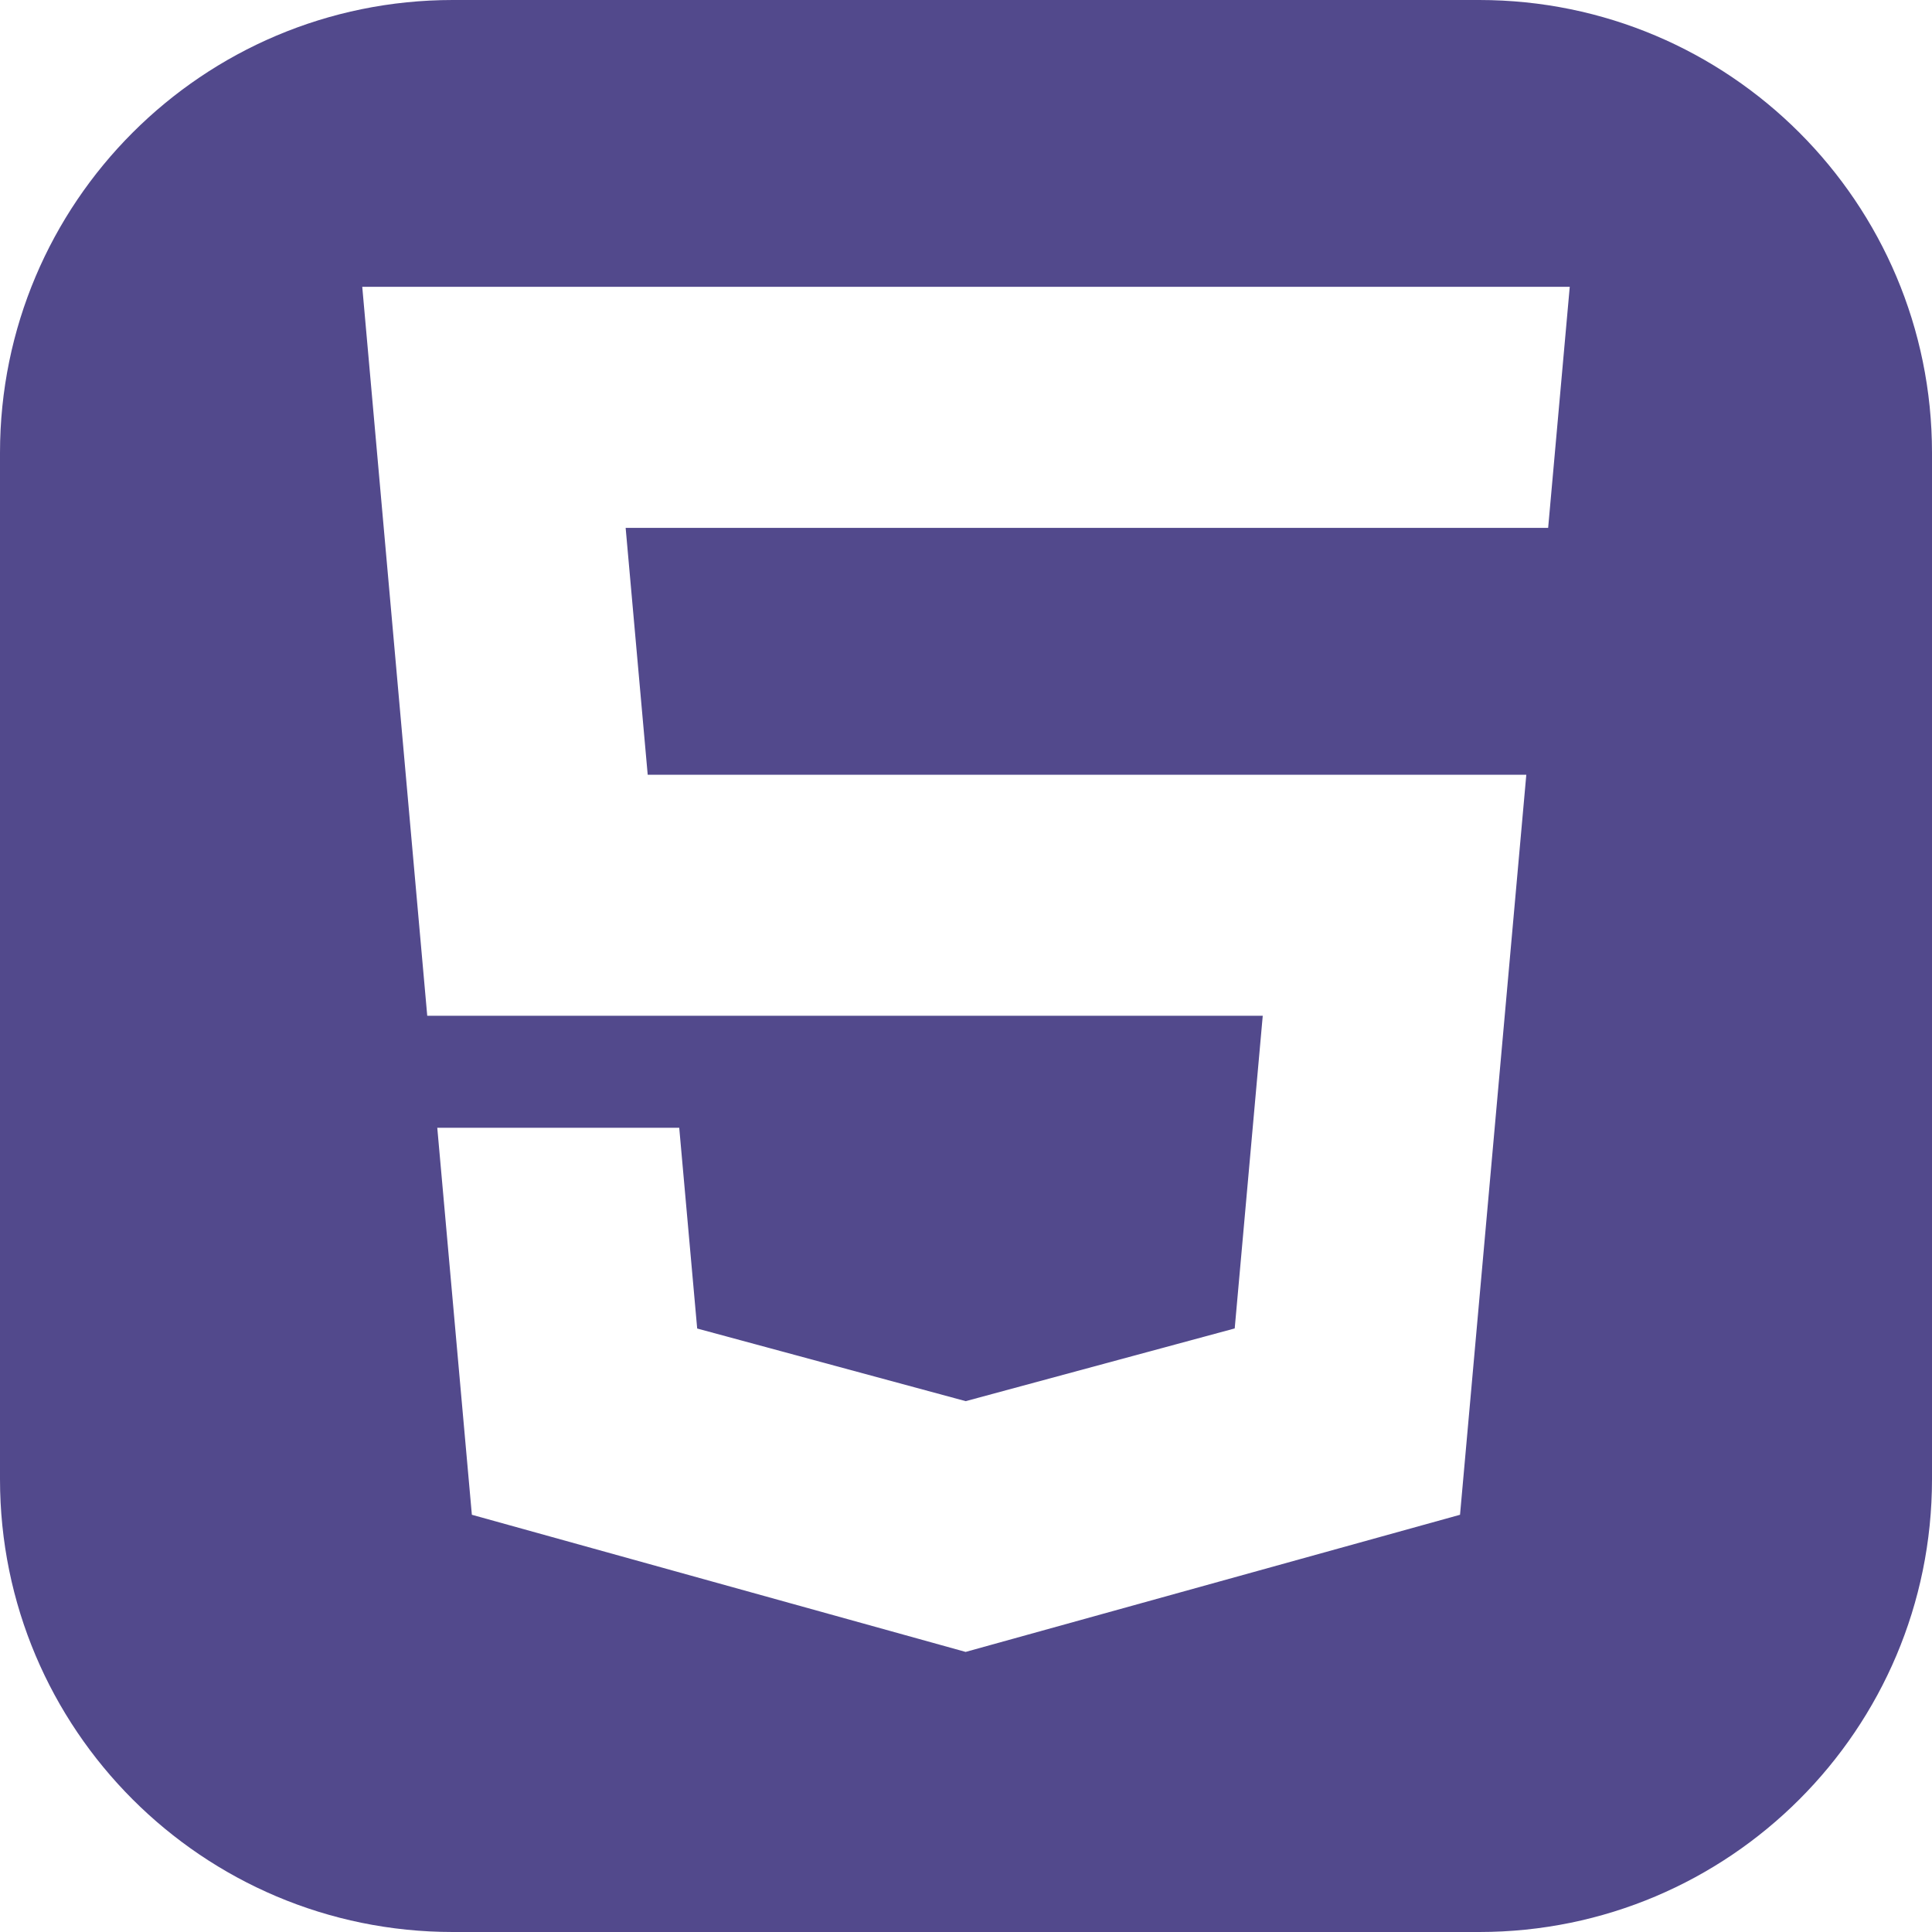 <svg width="72" height="72" viewBox="0 0 72 72" fill="none" xmlns="http://www.w3.org/2000/svg">
<g clip-path="url(#clip0_18_1371)">
<path fill-rule="evenodd" clip-rule="evenodd" d="M16.875 0H55.125C64.445 0 72 7.555 72 16.875V55.125C72 64.445 64.445 72 55.125 72H16.875C7.555 72 0 64.445 0 55.125V16.875C0 7.555 7.555 0 16.875 0ZM15.922 37.854L13.5 10.688H58.5L57.695 19.672H23.316L24.138 28.872H56.881L54.411 56.451L35.986 61.562L17.585 56.451L16.296 42.029H25.313L25.982 49.51L35.989 52.217L46.014 49.507L47.059 37.854H15.922Z" fill="#52498C"/>
</g>
<defs>
<clipPath id="clip0_18_1371">
<rect width="72" height="72" fill="white"/>
</clipPath>
</defs>
</svg>

